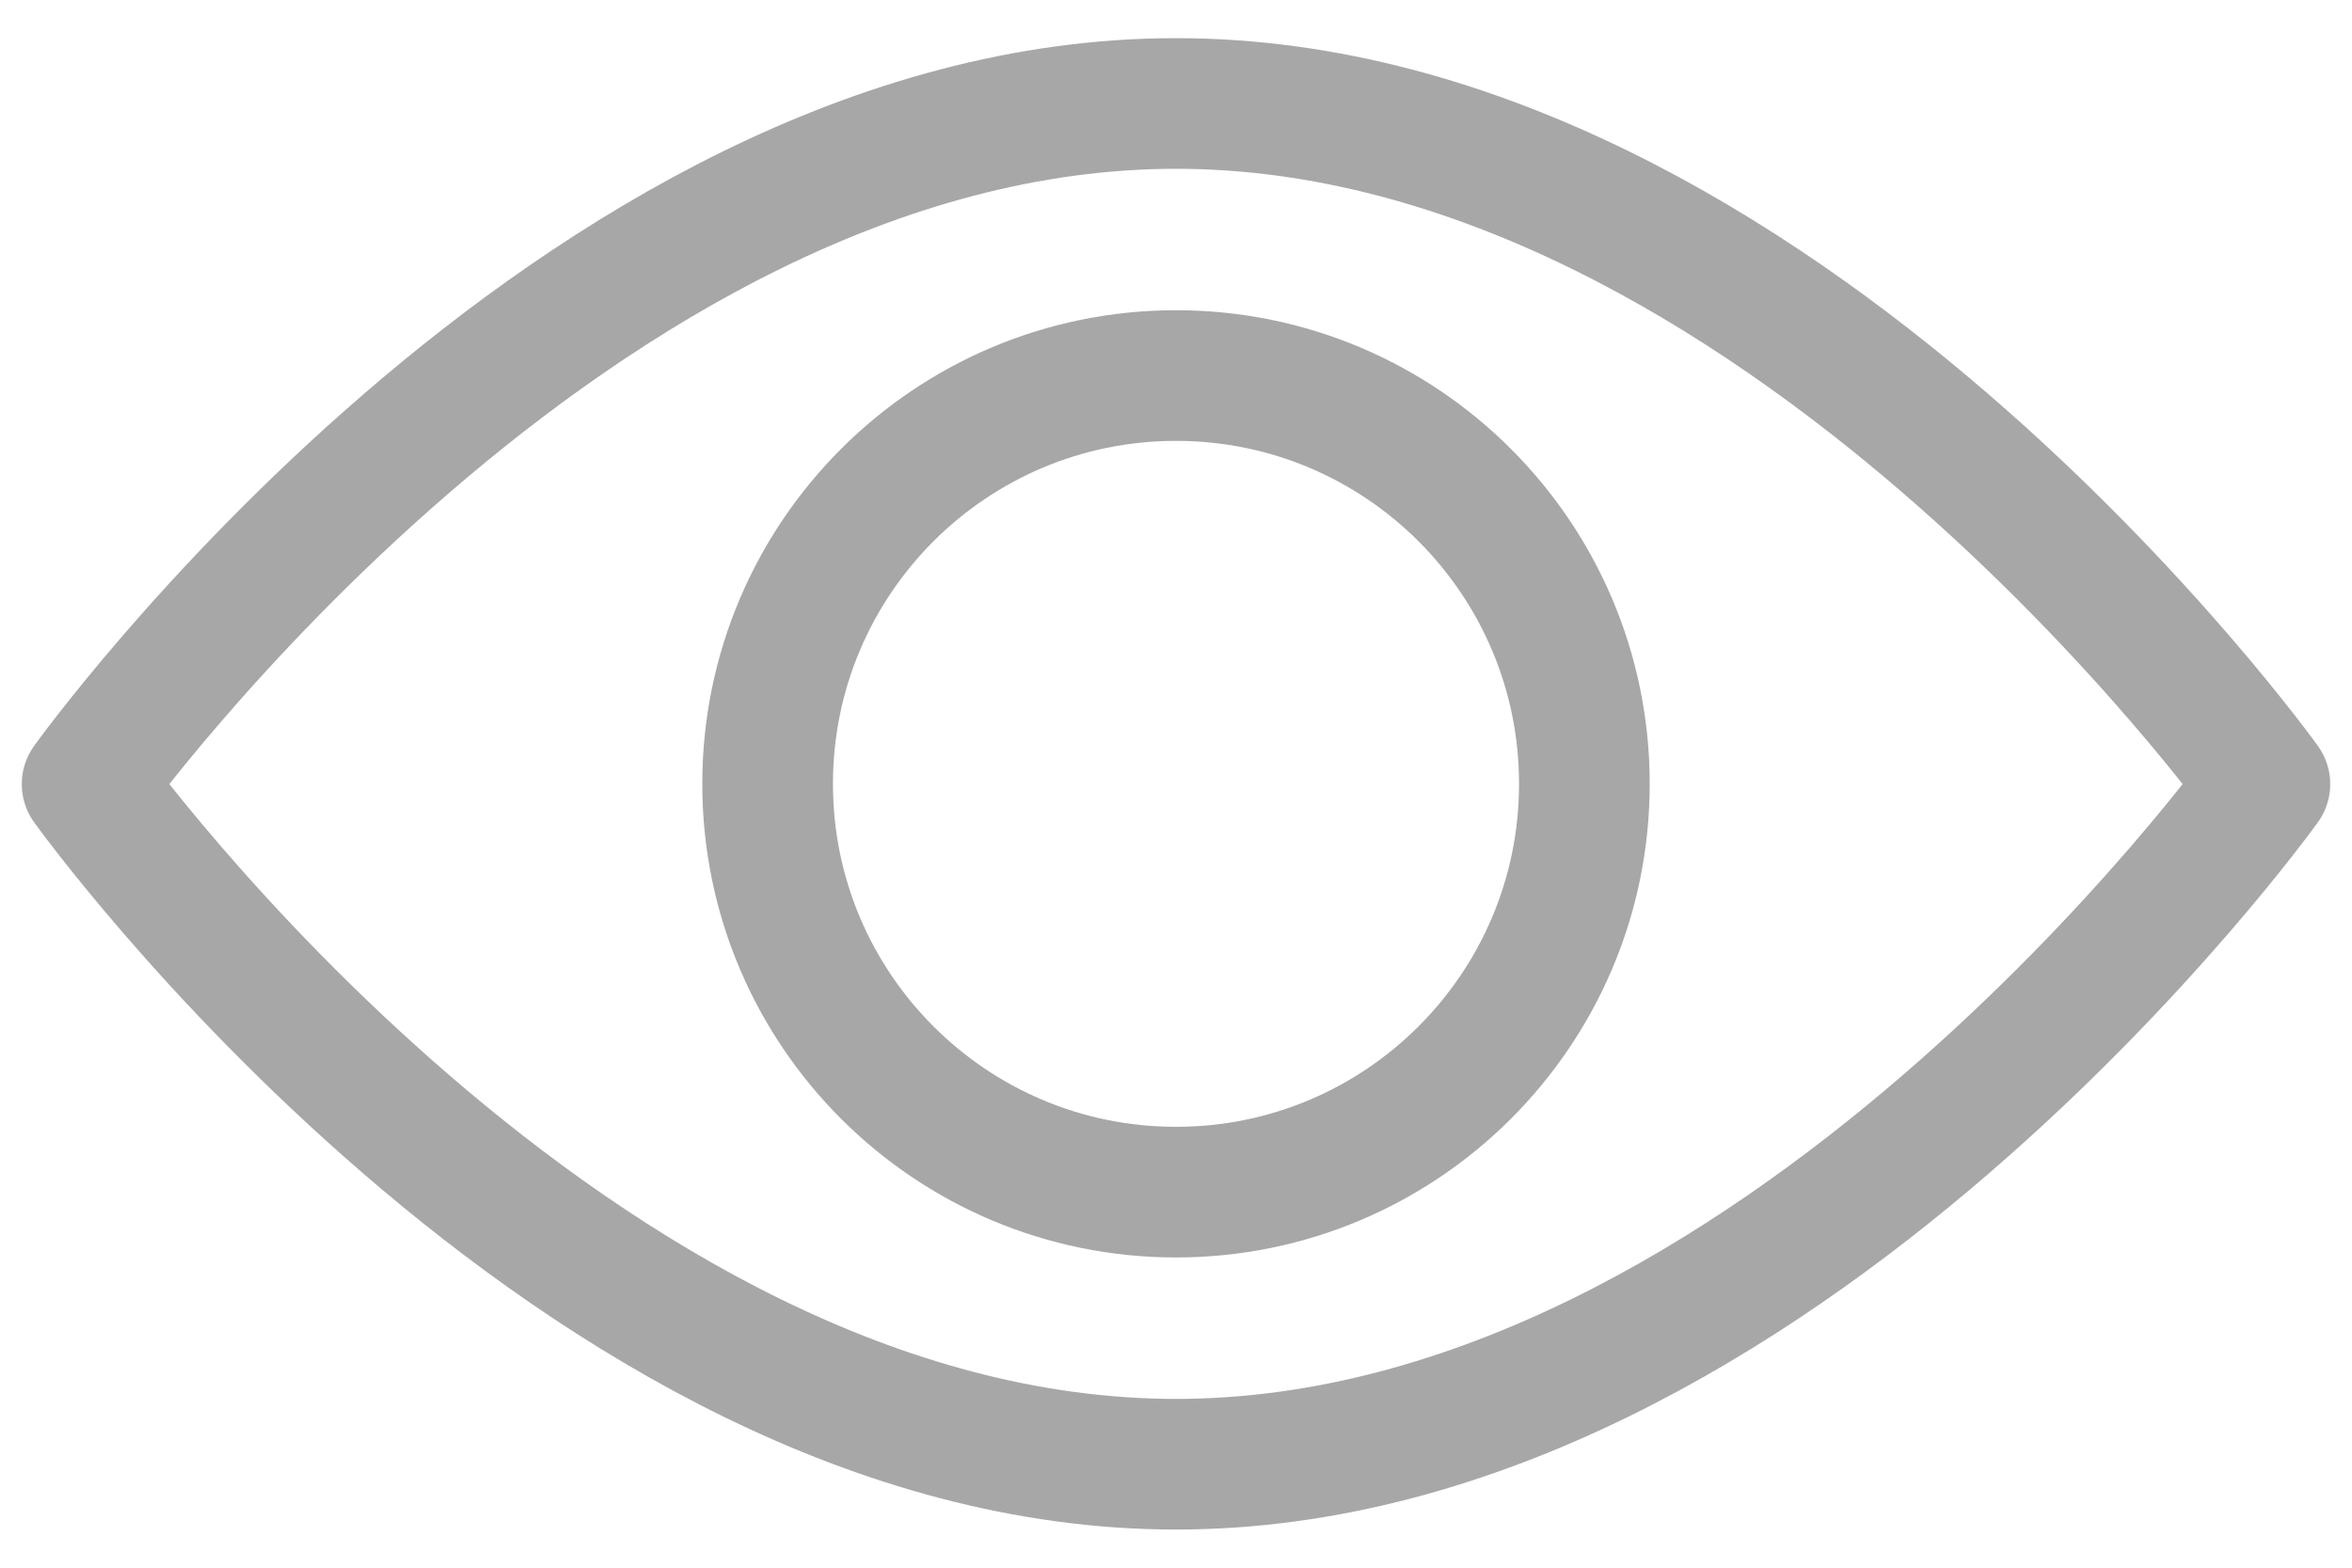 <svg width="27" height="18" viewBox="0 0 27 18" fill="none" xmlns="http://www.w3.org/2000/svg">
<path d="M26 9.003C26 9.003 20.403 16.812 13.5 16.812C6.597 16.812 1 9.003 1 9.003C1 9.003 6.597 1.188 13.5 1.188C20.403 1.188 26 9.003 26 9.003Z" stroke="#A7A7A7" stroke-width="1.5" stroke-linecap="round" stroke-linejoin="round"/>
<path d="M13.5 13.688C16.089 13.688 18.188 11.589 18.188 9C18.188 6.411 16.089 4.312 13.5 4.312C10.911 4.312 8.812 6.411 8.812 9C8.812 11.589 10.911 13.688 13.5 13.688Z" stroke="#A7A7A7" stroke-width="1.5" stroke-linecap="round" stroke-linejoin="round"/>
</svg>

